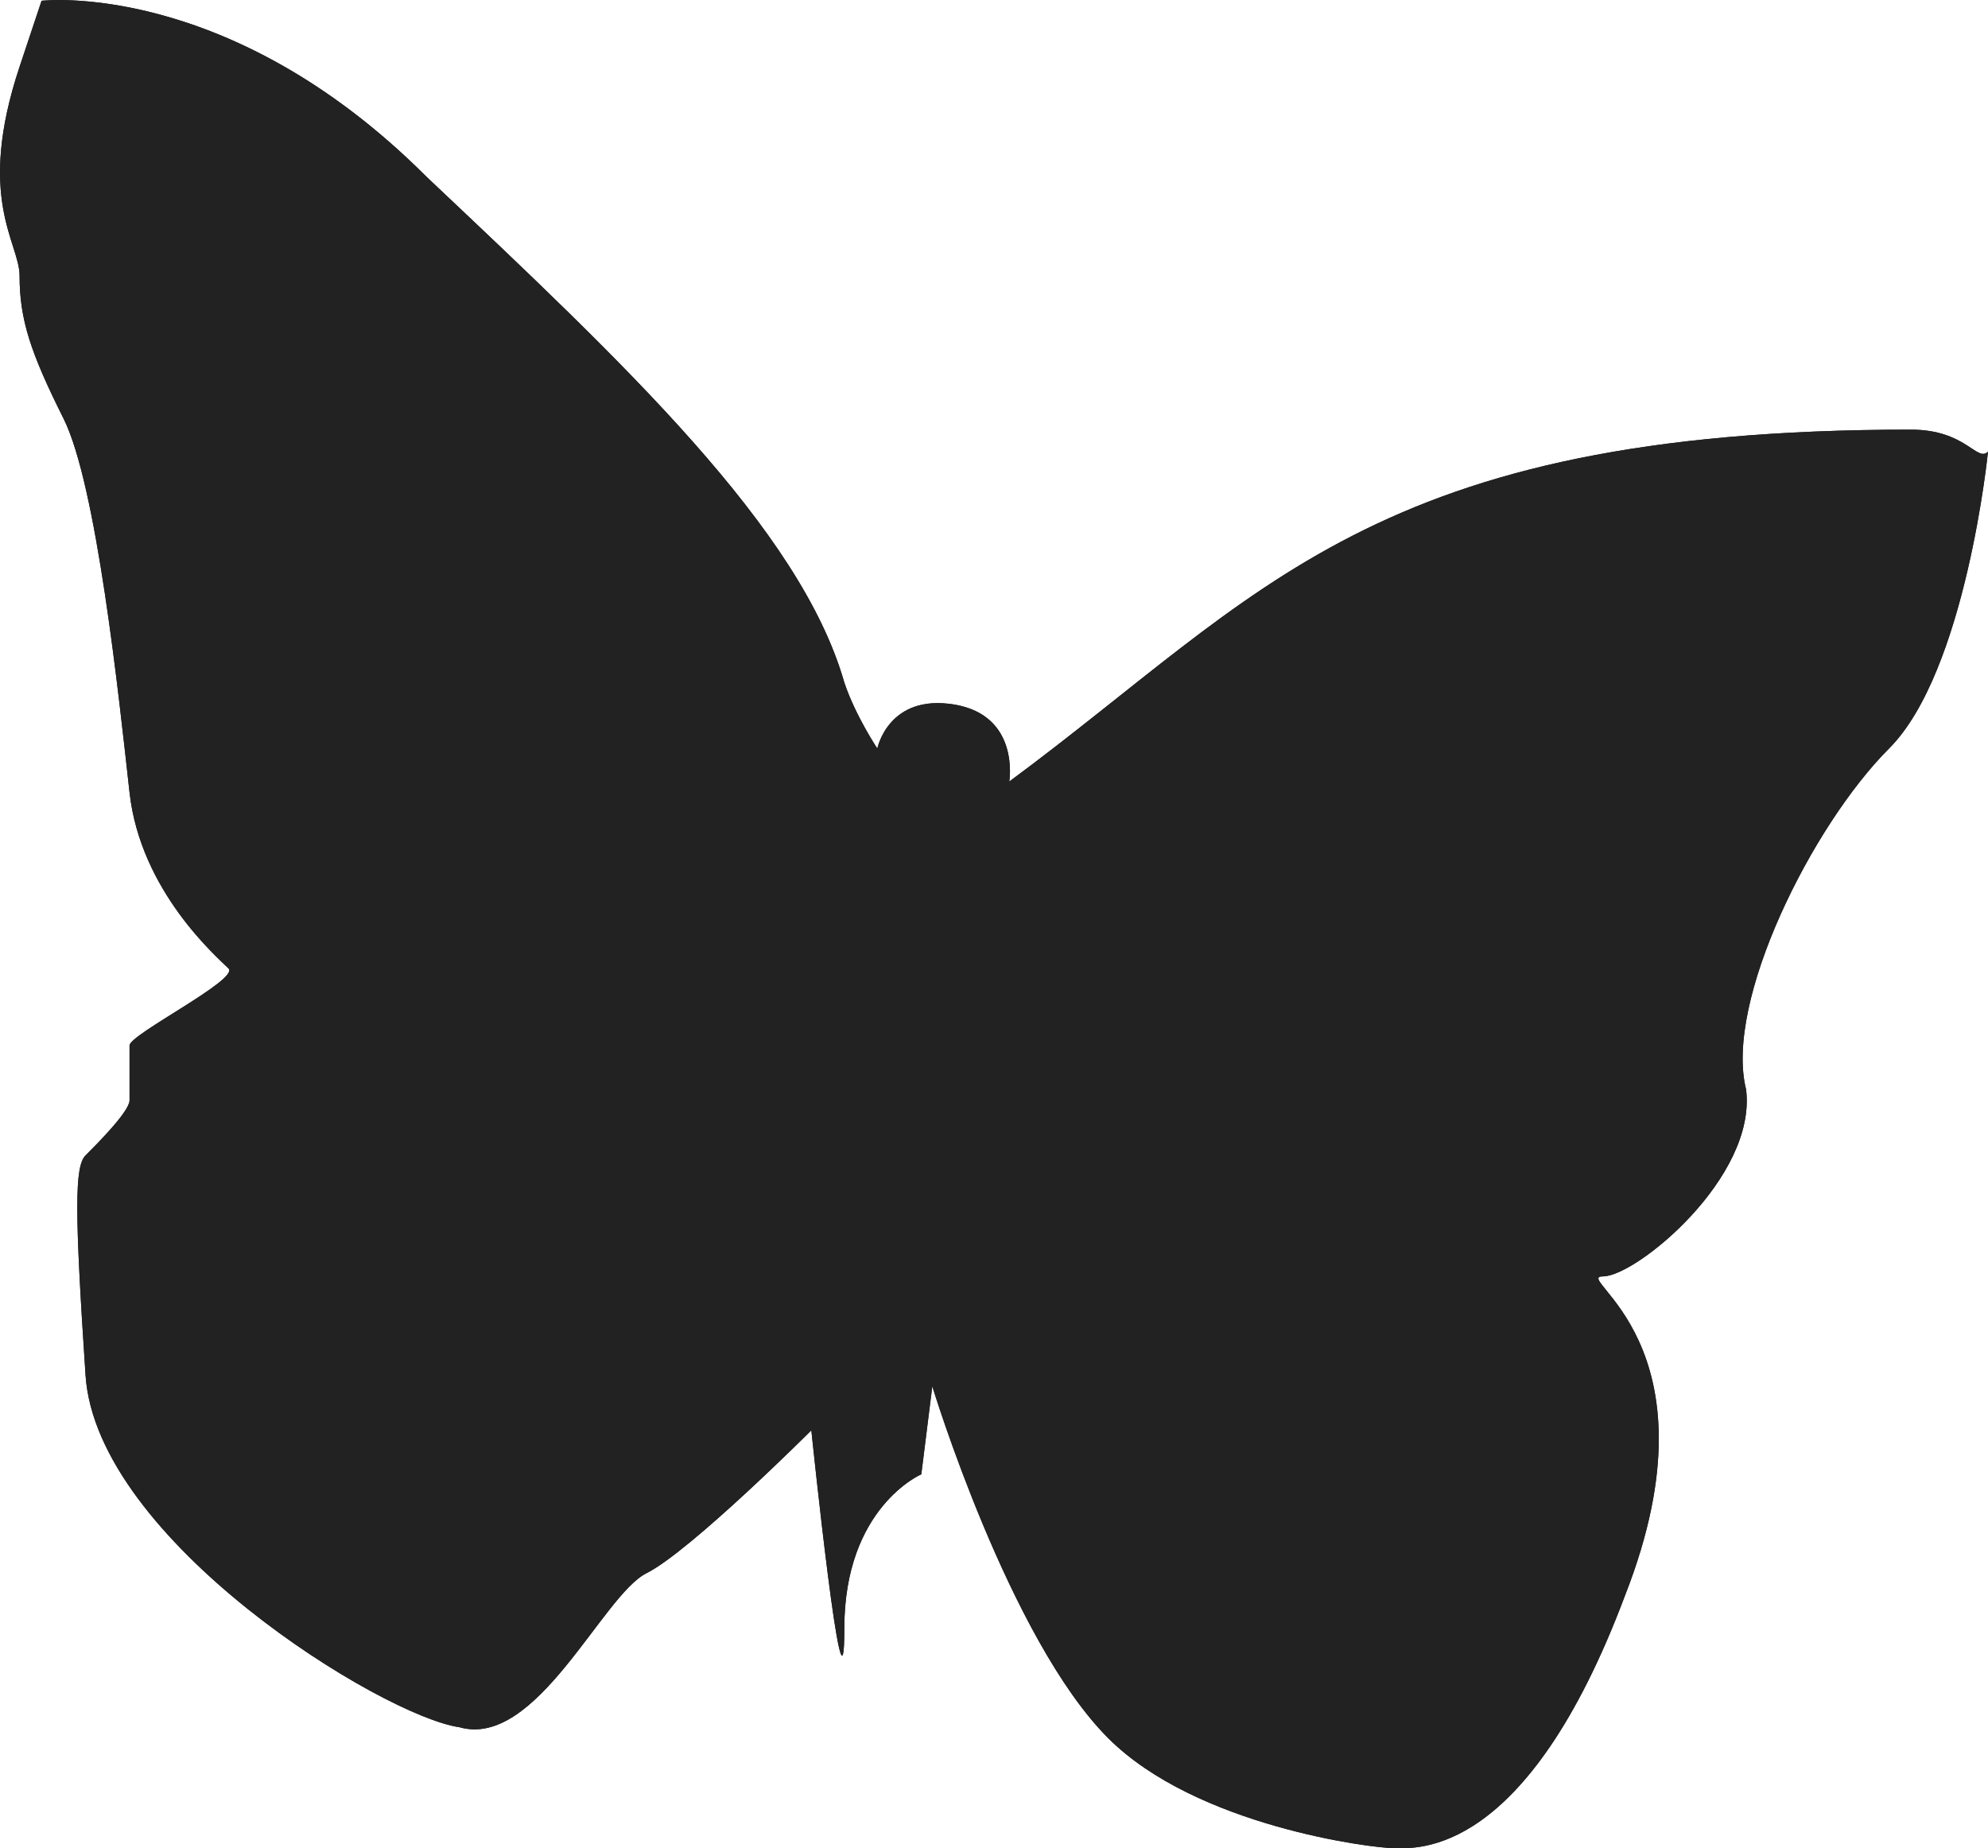 <?xml version="1.0" encoding="UTF-8" standalone="no"?>
<svg
   xmlns:dc="http://purl.org/dc/elements/1.1/"
   xmlns:cc="http://creativecommons.org/ns#"
   xmlns:rdf="http://www.w3.org/1999/02/22-rdf-syntax-ns#"
   xmlns:svg="http://www.w3.org/2000/svg"
   xmlns="http://www.w3.org/2000/svg"
   xmlns:xlink="http://www.w3.org/1999/xlink"
   height="16.807"
   width="18.078"
   xml:space="preserve"
   viewBox="0 0 18.078 16.807"
   y="0px"
   x="0px"
   id="Layer_1"
   version="1.1"><defs
   id="defs25944" />
<style
   id="style25928"
   type="text/css">
	.st0{clip-path:url(#SVGID_2_);fill:#222222;}
</style>
<g
   transform="translate(-254.622,-261.993)"
   id="g25930">
	<defs
   id="defs25932">
		<path
   d="m 272,265.9 c -4.9,0 -5.9,1.5 -8.2,3.2 0,0 0.1,-0.6 -0.5,-0.7 -0.6,-0.1 -0.7,0.4 -0.7,0.4 0,0 -0.2,-0.3 -0.3,-0.6 -0.4,-1.4 -2,-2.9 -3.8,-4.6 -1.8,-1.8 -3.5,-1.6 -3.5,-1.6 l -0.2,0.6 c -0.4,1.2 0,1.6 0,1.9 0,0.4 0.1,0.7 0.4,1.3 0.3,0.6 0.5,2.5 0.6,3.4 0.1,0.9 0.8,1.5 0.9,1.6 0.1,0.1 -0.9,0.6 -0.9,0.7 l 0,0.5 c 0,0.1 -0.3,0.4 -0.4,0.5 -0.1,0.1 -0.1,0.5 0,2 0.1,1.5 2.7,3.1 3.4,3.2 0.7,0.2 1.3,-1.2 1.7,-1.4 0.4,-0.2 1.5,-1.3 1.5,-1.3 0,0 0.3,2.9 0.3,1.8 0,-1.1 0.7,-1.4 0.7,-1.4 l 0.1,-0.8 c 0,0 0.7,2.3 1.6,3.2 0.8,0.8 2.4,1 2.6,1 0.2,0 1.2,0.1 2.1,-2.3 0.9,-2.3 -0.5,-2.9 -0.2,-2.9 0.3,0 1.4,-0.9 1.3,-1.7 -0.2,-0.8 0.6,-2.4 1.3,-3.1 0.7,-0.7 0.9,-2.7 0.9,-2.7 -0.1,0.1 -0.2,-0.2 -0.7,-0.2 z"
   id="SVGID_1_" />
	</defs>
	<use
   height="100%"
   width="100%"
   y="0"
   x="0"
   id="use25935"
   style="clip-rule:evenodd;overflow:visible;fill:#222222;fill-rule:evenodd"
   xlink:href="#SVGID_1_" />
	<clipPath
   id="SVGID_2_">
		<use
   height="100%"
   width="100%"
   y="0"
   x="0"
   id="use25938"
   style="overflow:visible"
   xlink:href="#SVGID_1_" />
	</clipPath>
	<rect
   style="fill:#222222"
   clip-path="url(#SVGID_2_)"
   id="rect25940"
   height="18.1"
   width="20.5"
   class="st0"
   y="261.4"
   x="252.7" />
</g>
</svg>